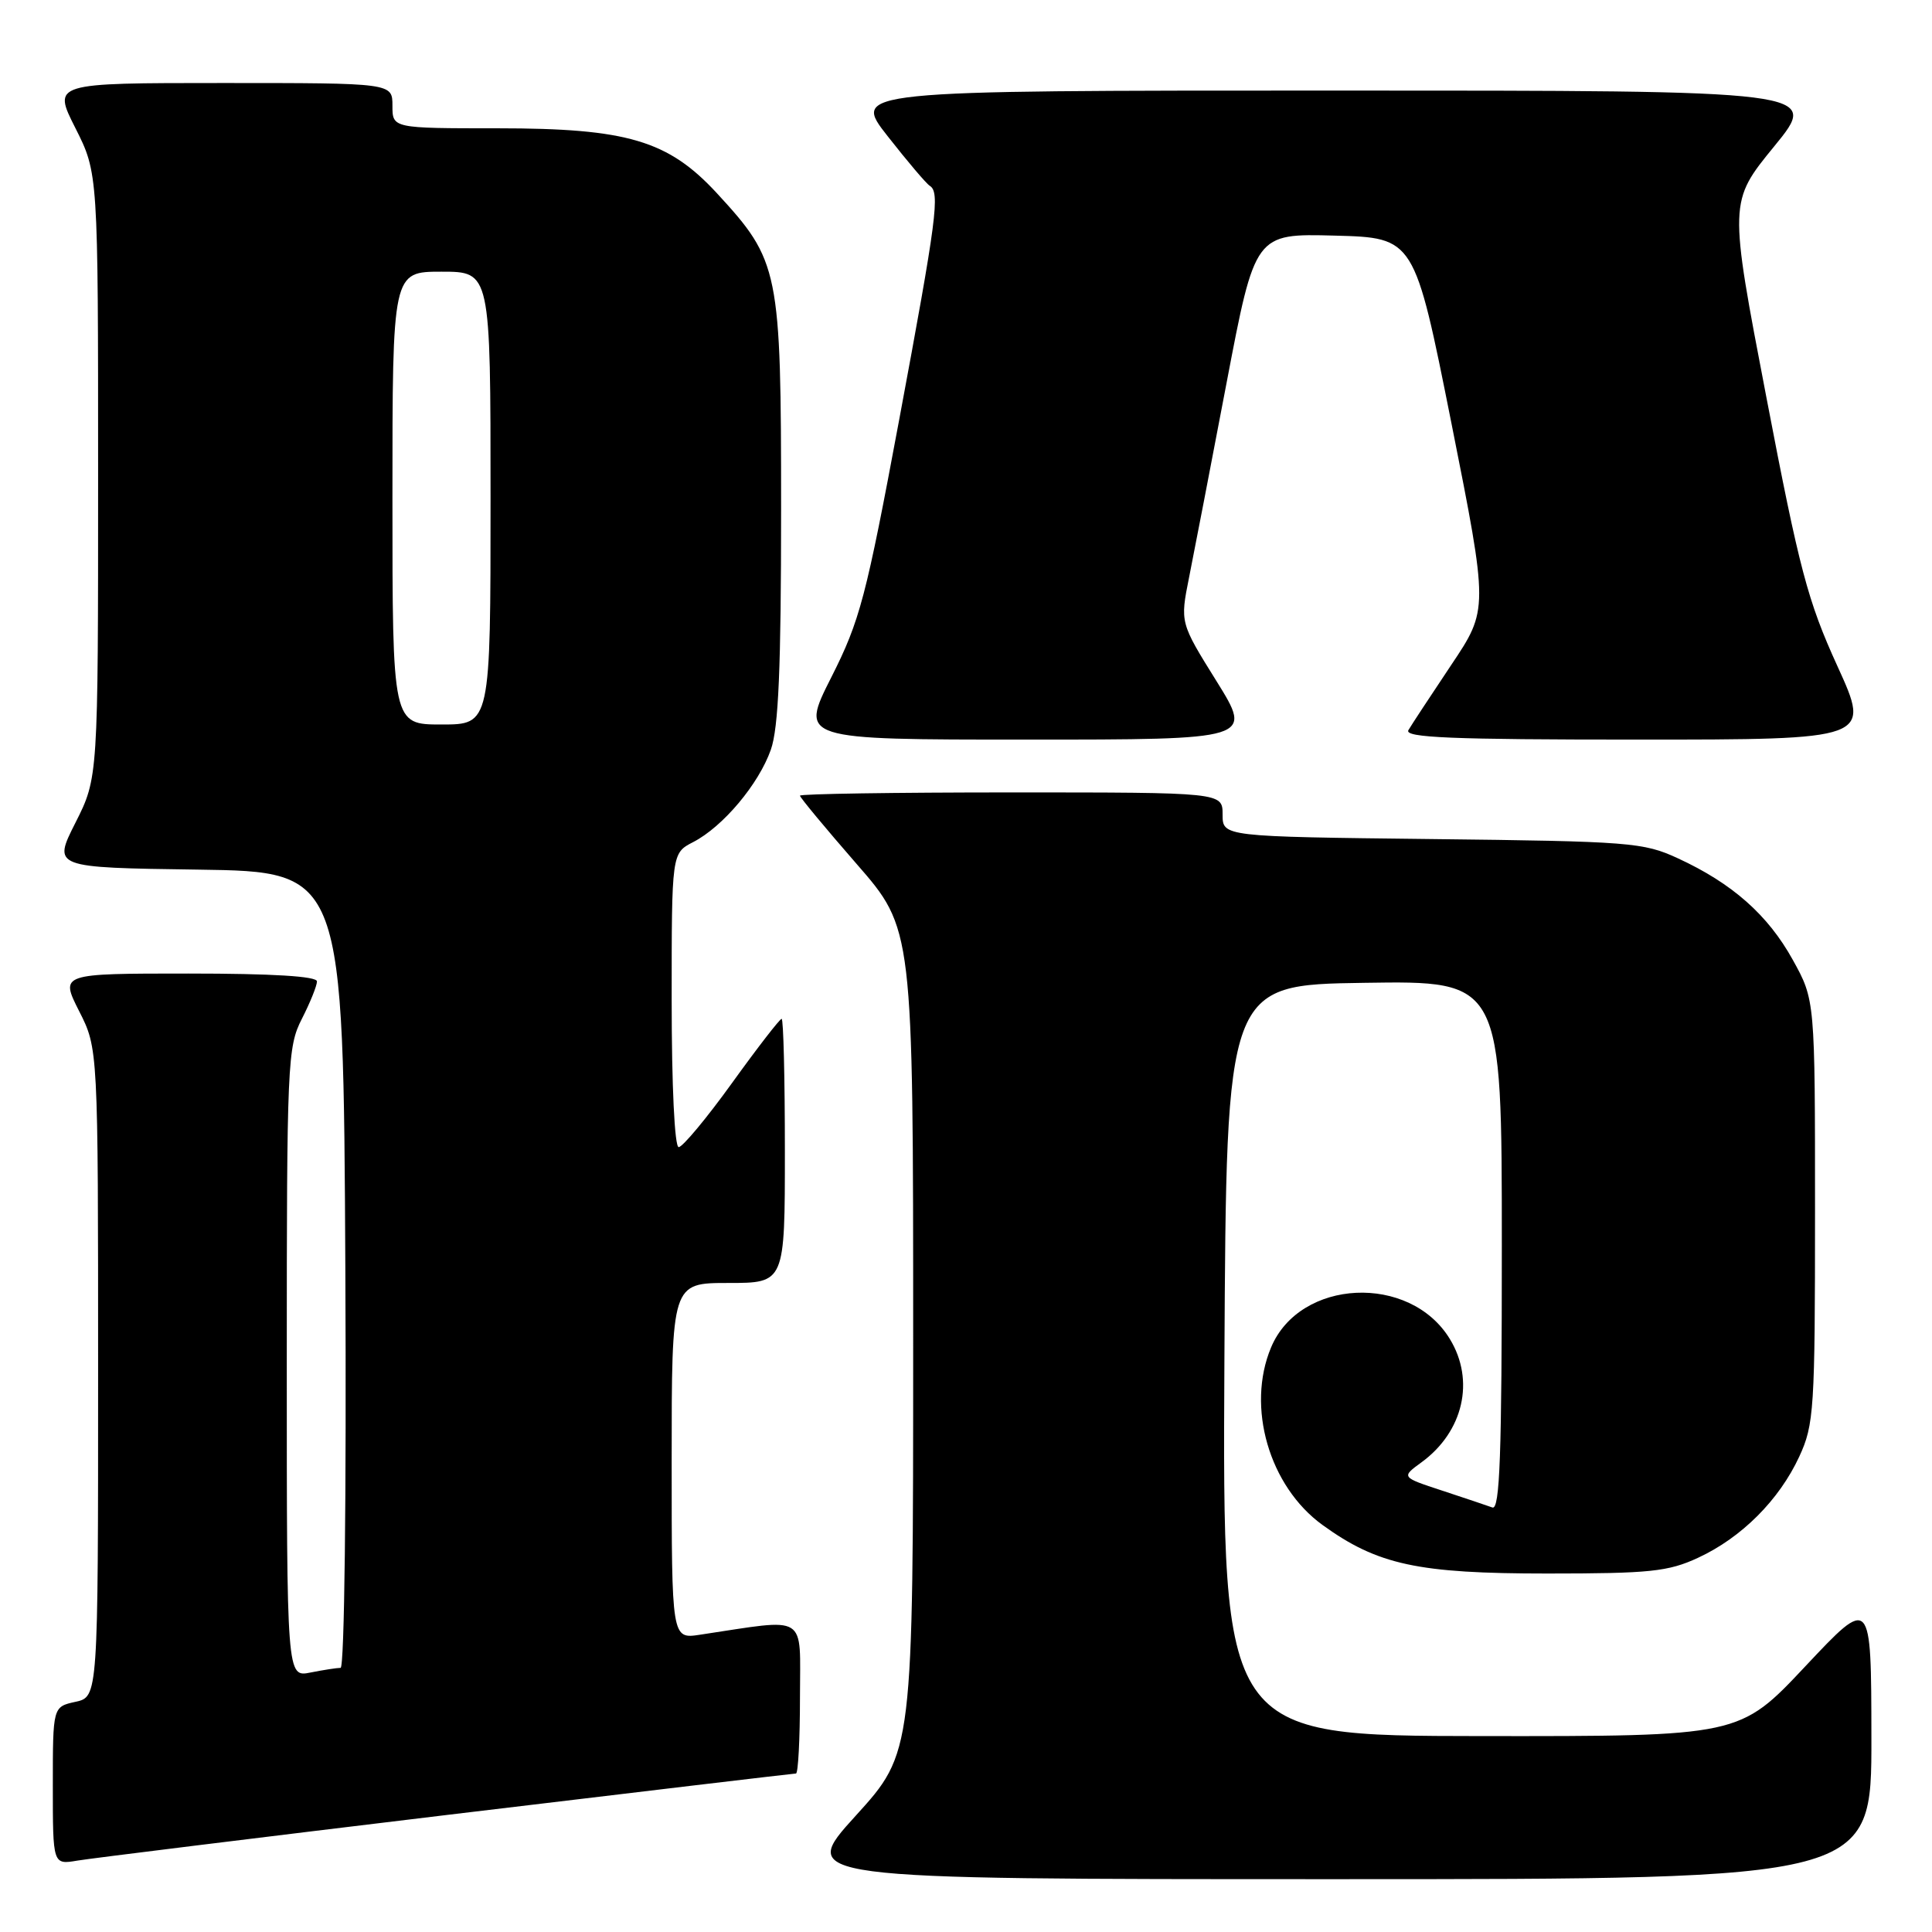 <?xml version="1.0" encoding="UTF-8" standalone="no"?>
<!DOCTYPE svg PUBLIC "-//W3C//DTD SVG 1.1//EN" "http://www.w3.org/Graphics/SVG/1.1/DTD/svg11.dtd" >
<svg xmlns="http://www.w3.org/2000/svg" xmlns:xlink="http://www.w3.org/1999/xlink" version="1.1" viewBox="0 0 256 256">
 <g >
 <path fill="currentColor"
d=" M 247.97 230.25 C 247.95 211.50 247.95 211.50 239.22 220.79 C 230.50 230.07 230.50 230.07 196.24 230.04 C 161.98 230.00 161.98 230.00 162.24 180.25 C 162.50 130.50 162.50 130.50 180.75 130.23 C 199.00 129.95 199.00 129.95 199.00 165.08 C 199.00 192.77 198.74 200.12 197.75 199.75 C 197.06 199.50 194.06 198.49 191.08 197.51 C 185.66 195.73 185.66 195.73 188.36 193.76 C 193.91 189.71 195.47 182.92 192.11 177.42 C 186.81 168.73 172.23 169.42 168.42 178.55 C 165.12 186.43 168.17 196.94 175.23 202.06 C 182.54 207.35 187.87 208.50 205.00 208.50 C 218.61 208.50 221.05 208.25 225.01 206.41 C 230.76 203.75 235.75 198.76 238.41 193.01 C 240.37 188.78 240.50 186.79 240.50 160.50 C 240.50 132.50 240.50 132.50 237.55 127.18 C 234.26 121.23 229.53 117.05 222.33 113.73 C 217.77 111.62 215.97 111.48 189.75 111.18 C 162.00 110.86 162.00 110.86 162.00 107.93 C 162.00 105.00 162.00 105.00 134.00 105.00 C 118.60 105.00 106.00 105.19 106.00 105.43 C 106.00 105.67 109.38 109.74 113.50 114.47 C 121.00 123.07 121.00 123.07 121.00 177.64 C 121.00 232.21 121.00 232.21 113.38 240.60 C 105.75 249.00 105.75 249.00 176.88 249.00 C 248.00 249.00 248.00 249.00 247.97 230.25 Z  M 59.22 240.49 C 84.36 237.47 105.17 235.00 105.47 235.00 C 105.76 235.00 106.00 230.45 106.00 224.89 C 106.00 213.66 107.25 214.44 92.75 216.61 C 89.00 217.18 89.00 217.18 89.00 193.59 C 89.00 170.00 89.00 170.00 96.50 170.00 C 104.00 170.00 104.00 170.00 104.00 152.50 C 104.00 142.88 103.81 135.00 103.57 135.00 C 103.33 135.00 100.37 138.82 97.00 143.50 C 93.63 148.18 90.44 152.00 89.93 152.00 C 89.39 152.00 89.00 143.89 89.00 132.53 C 89.00 113.05 89.00 113.05 91.85 111.58 C 95.80 109.54 100.53 103.91 102.14 99.34 C 103.16 96.46 103.50 88.51 103.50 67.50 C 103.50 35.71 103.27 34.59 95.00 25.61 C 88.54 18.61 83.12 17.00 65.96 17.00 C 52.00 17.00 52.00 17.00 52.00 14.00 C 52.00 11.00 52.00 11.00 29.49 11.00 C 6.97 11.00 6.97 11.00 9.99 16.97 C 13.00 22.94 13.00 22.94 13.00 63.00 C 13.00 103.06 13.00 103.06 10.00 109.01 C 6.99 114.96 6.99 114.96 26.25 115.23 C 45.50 115.50 45.50 115.50 45.76 168.25 C 45.91 198.32 45.64 221.00 45.13 221.00 C 44.65 221.00 42.84 221.28 41.13 221.62 C 38.00 222.25 38.00 222.25 38.00 180.59 C 38.00 140.89 38.09 138.73 40.00 135.00 C 41.10 132.84 42.00 130.61 42.00 130.04 C 42.00 129.36 36.10 129.00 24.98 129.00 C 7.97 129.00 7.97 129.00 10.48 133.97 C 13.00 138.93 13.00 138.93 13.00 181.89 C 13.00 224.84 13.00 224.84 10.00 225.50 C 7.00 226.16 7.00 226.16 7.00 236.62 C 7.00 247.09 7.00 247.09 10.25 246.54 C 12.04 246.24 34.07 243.52 59.22 240.49 Z  M 161.19 90.25 C 156.36 82.50 156.36 82.50 157.56 76.50 C 158.22 73.20 160.46 61.60 162.53 50.72 C 166.30 30.94 166.30 30.94 176.86 31.22 C 187.42 31.50 187.42 31.50 192.33 56.12 C 197.23 80.75 197.23 80.75 192.29 88.12 C 189.58 92.18 187.02 96.06 186.62 96.75 C 186.04 97.74 192.36 98.00 216.90 98.00 C 247.91 98.00 247.91 98.00 243.46 88.25 C 239.53 79.63 238.43 75.50 234.05 52.62 C 229.08 26.74 229.08 26.74 235.11 19.37 C 241.13 12.00 241.13 12.00 177.00 12.00 C 112.87 12.00 112.87 12.00 117.63 18.06 C 120.25 21.40 122.75 24.35 123.20 24.62 C 124.58 25.48 124.13 28.89 119.16 55.55 C 114.75 79.20 113.95 82.23 110.15 89.75 C 105.98 98.00 105.98 98.00 136.00 98.00 C 166.01 98.00 166.01 98.00 161.19 90.25 Z  M 52.00 66.00 C 52.00 36.00 52.00 36.00 58.50 36.00 C 65.00 36.00 65.00 36.00 65.00 66.00 C 65.00 96.00 65.00 96.00 58.50 96.00 C 52.00 96.00 52.00 96.00 52.00 66.00 Z "/>
</g>
</svg>